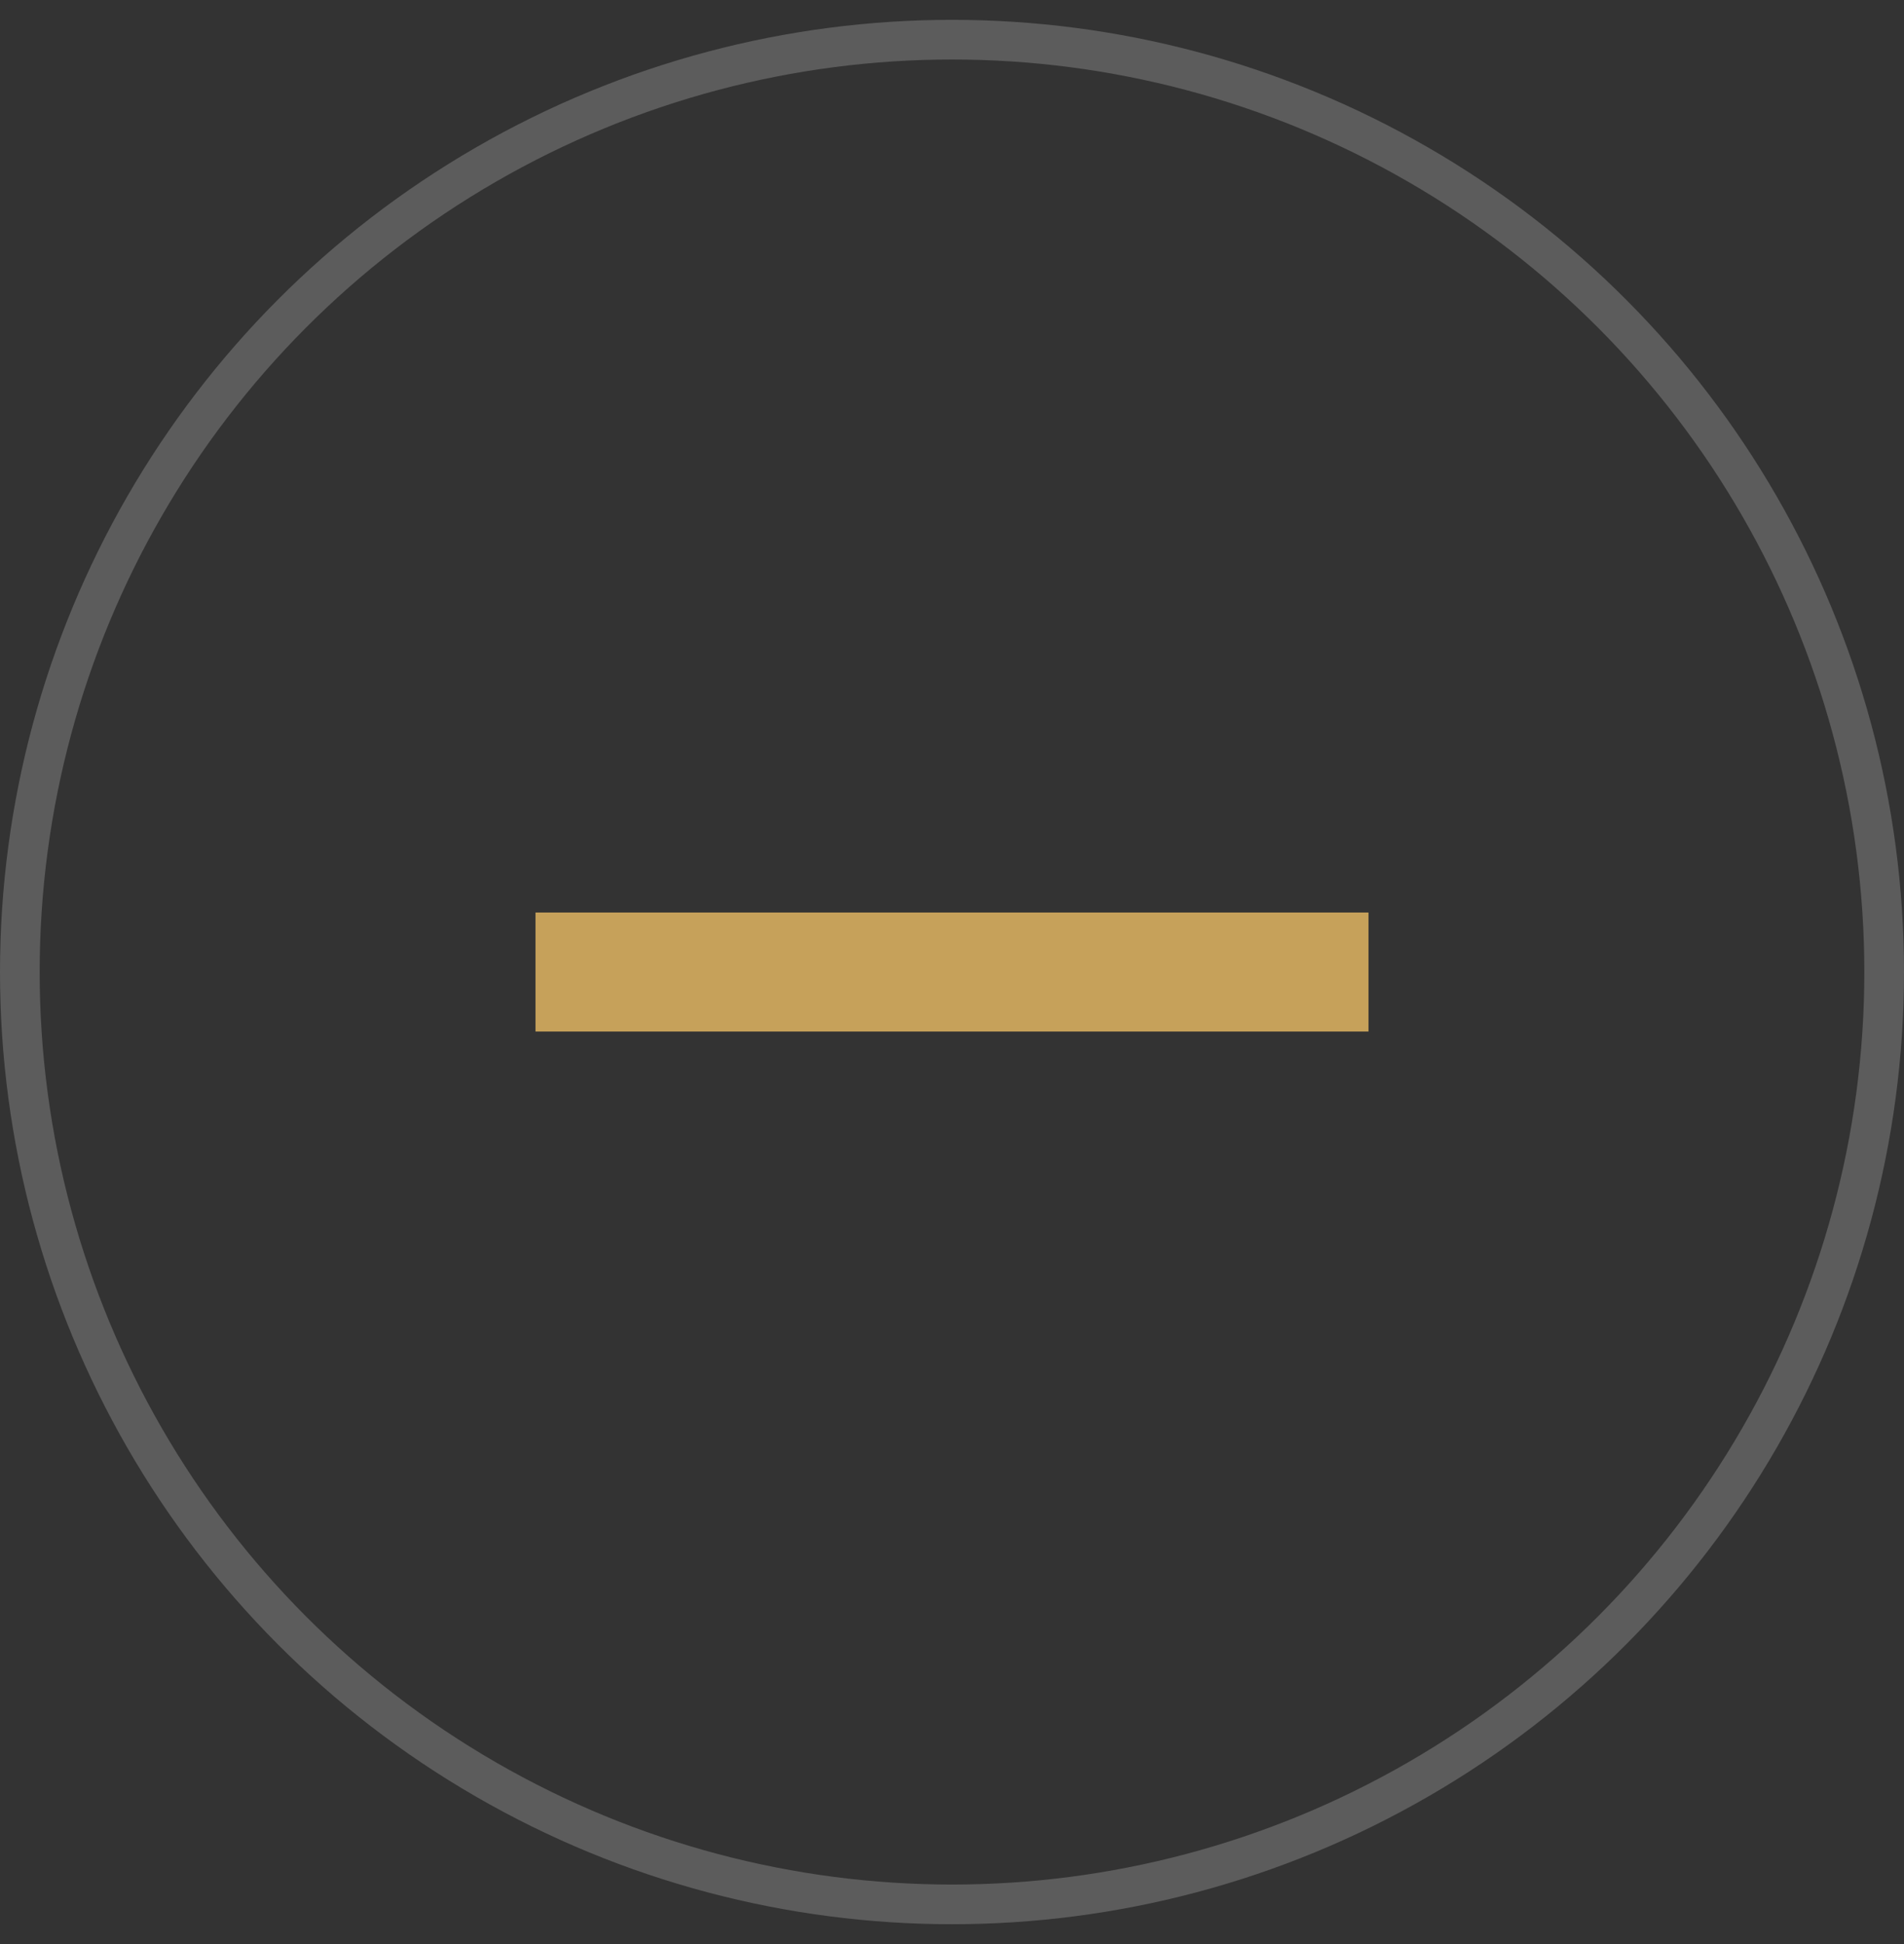 <svg width="48" height="49" viewBox="0 0 48 49" fill="none" xmlns="http://www.w3.org/2000/svg">
<rect x="0" y="0" width="48" height="49" fill="#333333" stroke="none"/>
<circle cx="24" cy="24.5" r="23.5" stroke="white" stroke-opacity="0.2"/>
<path d="M13.5 24.5H34.5" stroke="#C6A15A" stroke-width="3"/>
</svg>

